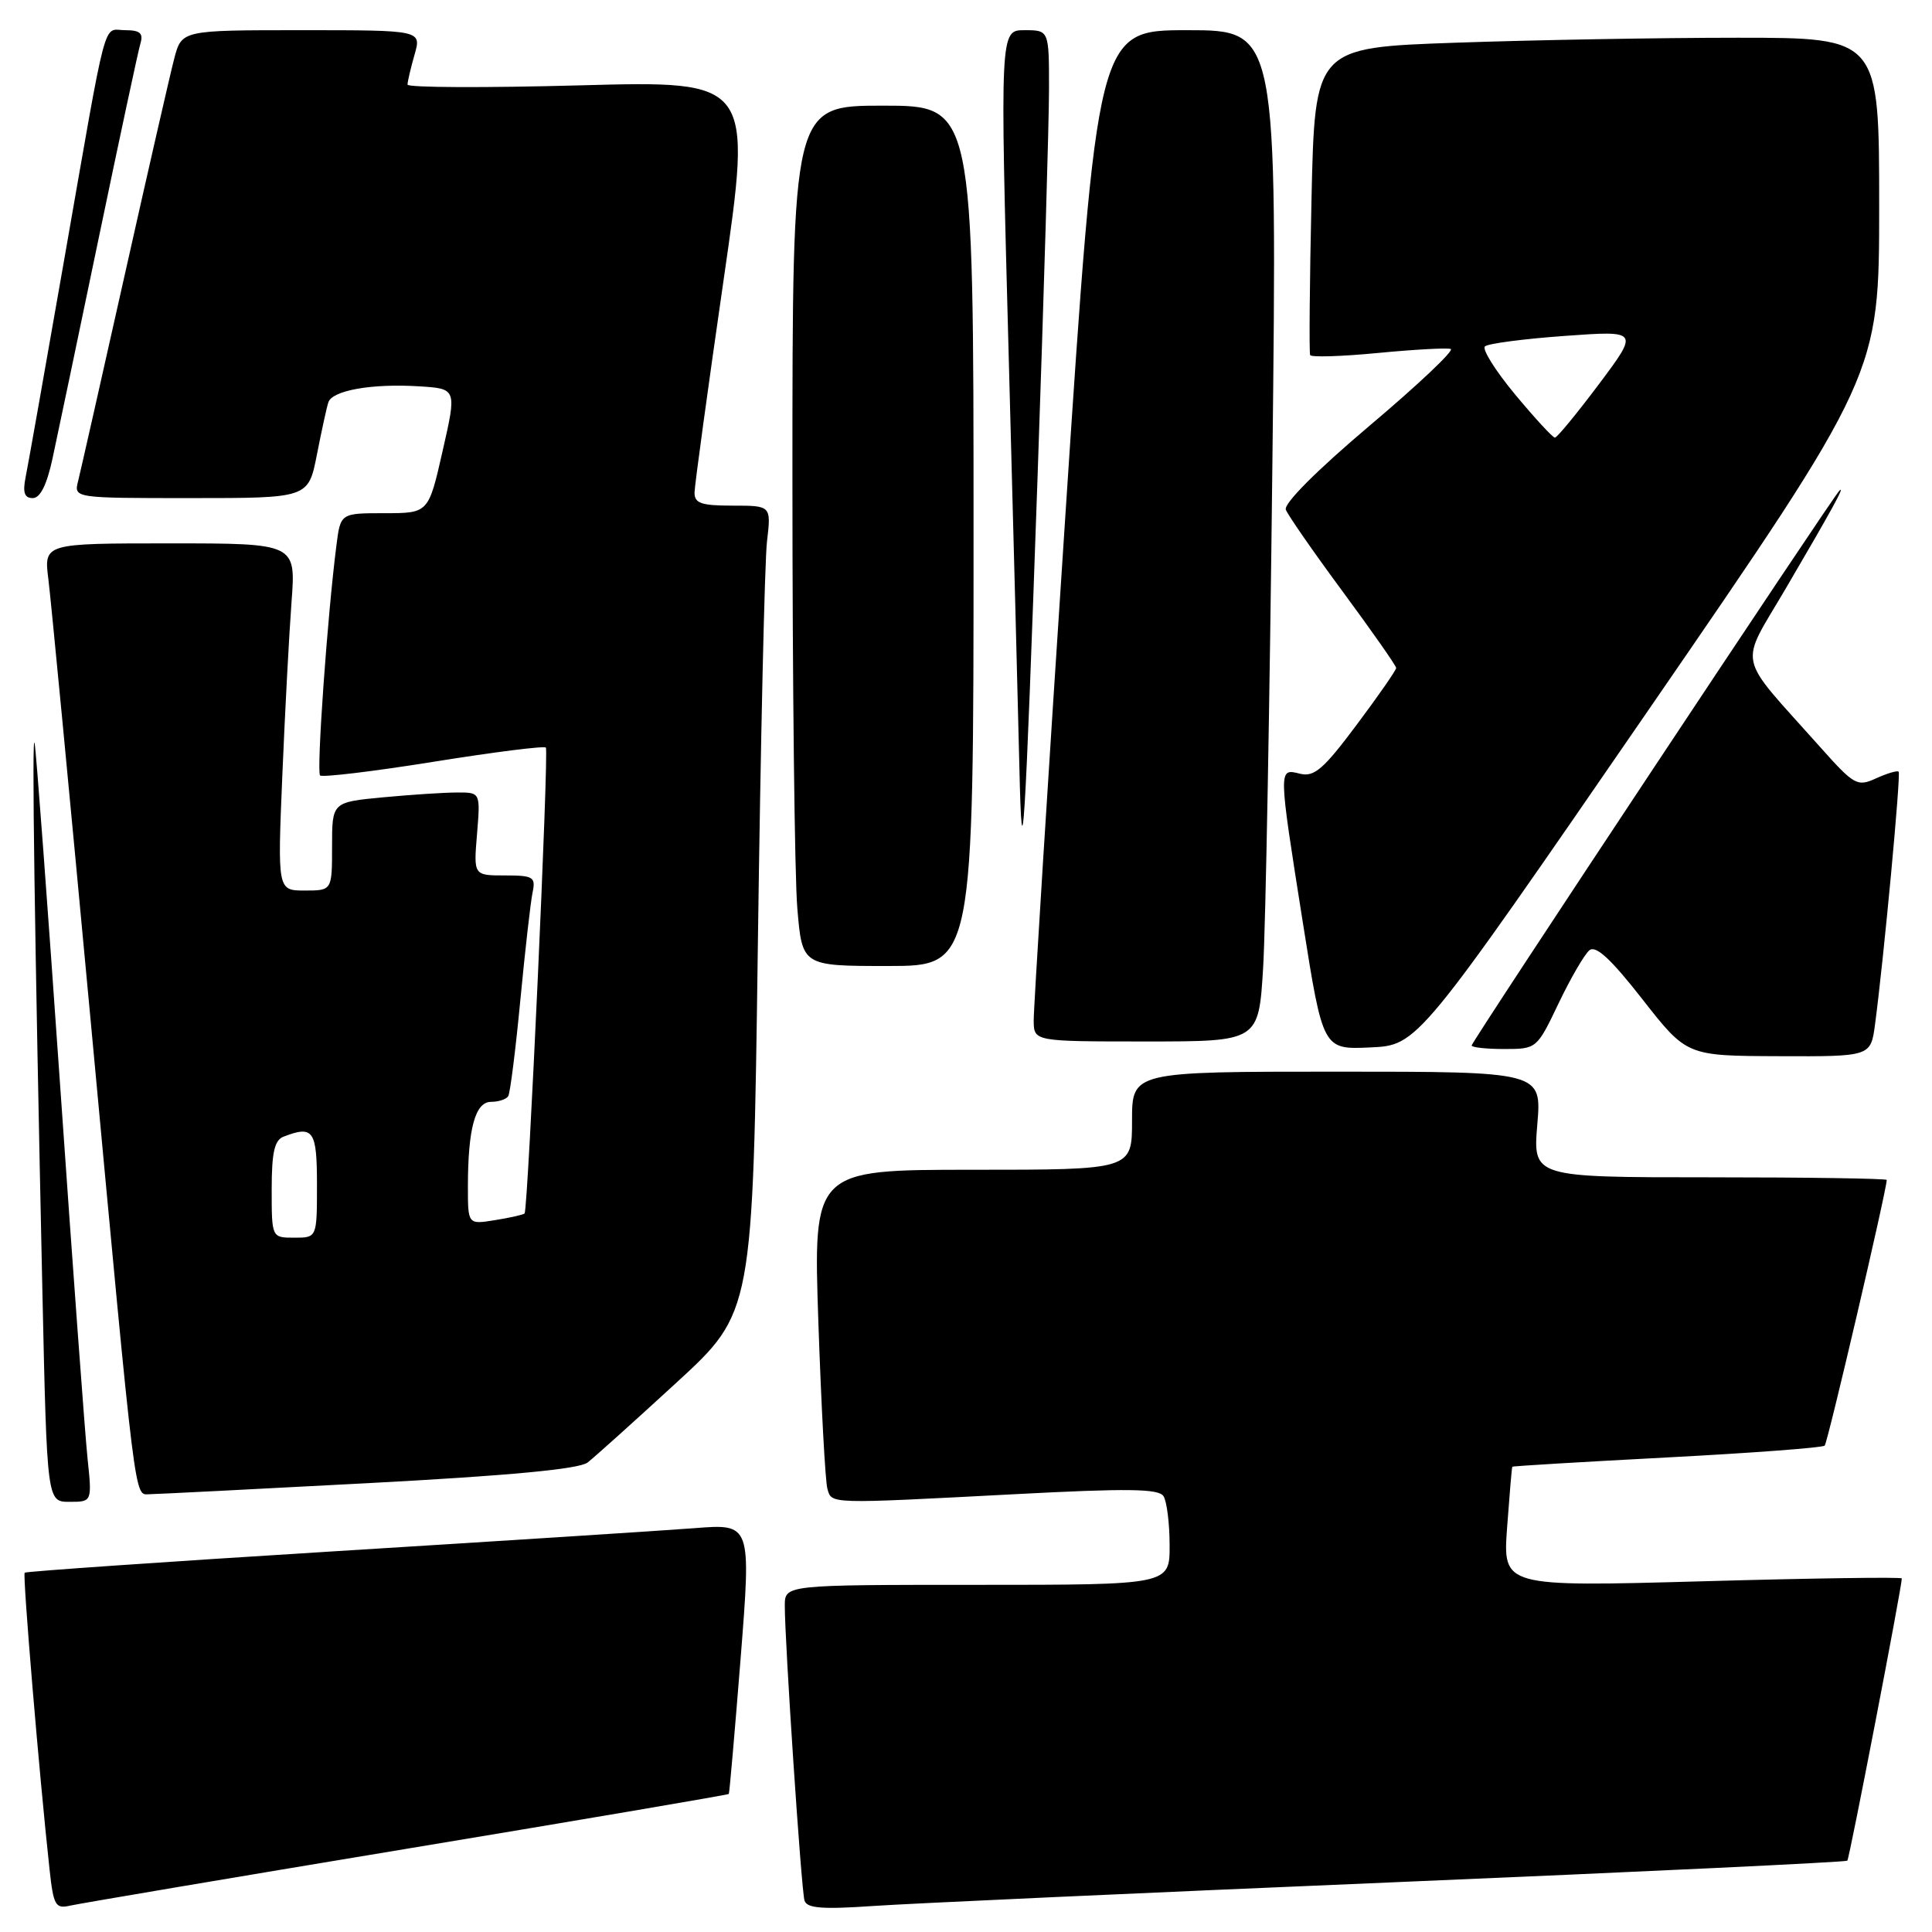 <?xml version="1.0" encoding="UTF-8" standalone="no"?>
<!DOCTYPE svg PUBLIC "-//W3C//DTD SVG 1.1//EN" "http://www.w3.org/Graphics/SVG/1.1/DTD/svg11.dtd" >
<svg xmlns="http://www.w3.org/2000/svg" xmlns:xlink="http://www.w3.org/1999/xlink" version="1.1" viewBox="0 0 256 256">
 <g >
 <path fill="currentColor"
d=" M 53.96 244.96 C 77.31 241.09 96.49 237.82 96.57 237.71 C 96.66 237.59 97.36 229.49 98.14 219.70 C 99.54 201.90 99.54 201.90 92.02 202.49 C 87.88 202.81 66.30 204.19 44.05 205.57 C 21.80 206.95 3.45 208.22 3.27 208.39 C 2.98 208.69 5.20 235.18 6.57 247.75 C 7.09 252.51 7.35 252.96 9.32 252.50 C 10.52 252.23 30.61 248.83 53.96 244.96 Z  M 184.47 249.42 C 217.46 248.03 244.60 246.74 244.78 246.55 C 245.06 246.28 251.99 210.35 252.00 209.15 C 252.00 208.95 240.11 209.12 225.57 209.53 C 199.13 210.26 199.13 210.26 199.70 202.38 C 200.02 198.05 200.32 194.43 200.39 194.35 C 200.45 194.26 209.68 193.71 220.89 193.12 C 232.10 192.53 241.51 191.83 241.78 191.55 C 242.18 191.15 250.00 157.66 250.00 156.35 C 250.00 156.16 239.45 156.00 226.56 156.00 C 203.12 156.00 203.12 156.00 203.70 149.00 C 204.29 142.00 204.29 142.00 177.15 142.00 C 150.00 142.00 150.00 142.00 150.00 148.50 C 150.00 155.00 150.00 155.00 128.87 155.00 C 107.75 155.00 107.75 155.00 108.44 175.25 C 108.82 186.39 109.36 196.29 109.63 197.25 C 110.22 199.31 109.56 199.29 134.44 197.99 C 149.41 197.20 153.54 197.25 154.17 198.25 C 154.61 198.94 154.98 201.86 154.98 204.75 C 155.00 210.00 155.00 210.00 129.50 210.00 C 104.00 210.00 104.00 210.00 103.99 212.75 C 103.98 217.45 106.17 250.43 106.60 251.83 C 106.91 252.86 108.95 253.02 115.75 252.55 C 120.56 252.22 151.49 250.81 184.47 249.42 Z  M 11.60 193.25 C 11.27 190.09 9.64 167.93 7.98 144.00 C 6.32 120.08 4.80 99.60 4.59 98.50 C 4.19 96.42 4.58 123.55 5.62 171.25 C 6.23 199.00 6.23 199.00 9.21 199.00 C 12.20 199.00 12.20 199.00 11.60 193.25 Z  M 48.86 196.52 C 67.53 195.53 76.74 194.66 77.86 193.79 C 78.76 193.09 84.06 188.33 89.63 183.21 C 99.76 173.91 99.76 173.91 100.42 125.21 C 100.78 98.42 101.32 74.36 101.63 71.75 C 102.19 67.00 102.19 67.00 97.09 67.00 C 92.90 67.00 92.01 66.69 92.03 65.25 C 92.05 64.29 93.78 51.62 95.88 37.10 C 99.70 10.69 99.70 10.69 76.85 11.31 C 64.28 11.65 54.00 11.61 54.00 11.21 C 54.00 10.81 54.42 9.03 54.93 7.24 C 55.86 4.00 55.86 4.00 39.97 4.00 C 24.08 4.00 24.08 4.00 23.09 7.75 C 22.55 9.81 19.59 22.75 16.51 36.50 C 13.43 50.25 10.66 62.51 10.35 63.75 C 9.78 66.00 9.78 66.00 25.32 66.00 C 40.86 66.00 40.86 66.00 41.99 60.25 C 42.61 57.09 43.29 53.96 43.51 53.31 C 44.02 51.73 49.29 50.80 55.52 51.19 C 60.53 51.50 60.53 51.50 58.65 59.75 C 56.78 68.00 56.78 68.00 50.95 68.00 C 45.12 68.00 45.12 68.00 44.58 72.25 C 43.39 81.48 41.92 102.25 42.41 102.75 C 42.70 103.03 49.46 102.22 57.44 100.94 C 65.42 99.66 72.12 98.81 72.33 99.06 C 72.74 99.53 69.97 160.29 69.51 160.79 C 69.37 160.95 67.62 161.35 65.62 161.67 C 62.00 162.26 62.00 162.26 62.00 157.26 C 62.00 149.54 62.97 146.00 65.07 146.00 C 66.06 146.00 67.09 145.66 67.34 145.25 C 67.60 144.84 68.32 139.10 68.95 132.50 C 69.58 125.90 70.31 119.49 70.57 118.25 C 71.00 116.20 70.66 116.00 66.90 116.00 C 62.75 116.00 62.75 116.00 63.21 110.50 C 63.66 105.00 63.66 105.00 60.58 105.01 C 58.89 105.01 54.46 105.30 50.75 105.65 C 44.00 106.29 44.00 106.29 44.00 112.14 C 44.00 118.00 44.00 118.00 40.39 118.00 C 36.77 118.00 36.77 118.00 37.41 102.75 C 37.76 94.36 38.31 84.01 38.63 79.75 C 39.21 72.00 39.21 72.00 22.51 72.00 C 5.81 72.00 5.81 72.00 6.41 76.75 C 6.74 79.36 9.25 105.58 11.99 135.00 C 18.12 200.84 17.76 198.00 19.84 197.99 C 20.75 197.98 33.81 197.32 48.86 196.52 Z  M 248.45 135.75 C 249.60 127.13 251.90 102.57 251.58 102.25 C 251.40 102.07 250.06 102.47 248.60 103.13 C 246.09 104.28 245.70 104.06 241.12 98.92 C 229.92 86.35 230.40 88.61 236.65 77.93 C 242.71 67.59 244.55 64.24 243.74 65.00 C 242.85 65.84 195.00 138.02 195.00 138.53 C 195.00 138.79 196.94 139.00 199.32 139.00 C 203.61 139.00 203.65 138.97 206.52 132.95 C 208.11 129.62 209.95 126.46 210.60 125.92 C 211.45 125.21 213.45 127.06 217.64 132.42 C 223.50 139.91 223.50 139.91 235.69 139.95 C 247.88 140.00 247.88 140.00 248.45 135.75 Z  M 218.43 94.08 C 249.00 49.65 249.00 49.65 249.00 27.33 C 249.00 5.00 249.00 5.00 230.25 5.00 C 219.94 5.00 203.11 5.30 192.86 5.66 C 174.23 6.31 174.23 6.31 173.78 26.40 C 173.53 37.46 173.46 46.75 173.60 47.05 C 173.75 47.36 177.80 47.23 182.59 46.77 C 187.38 46.31 191.72 46.07 192.23 46.24 C 192.74 46.41 187.91 50.98 181.51 56.38 C 174.46 62.34 170.07 66.74 170.38 67.54 C 170.66 68.27 174.06 73.17 177.94 78.42 C 181.82 83.68 185.00 88.22 185.00 88.51 C 185.00 88.80 182.64 92.20 179.75 96.06 C 175.36 101.94 174.13 102.99 172.25 102.52 C 169.37 101.81 169.37 101.60 172.64 122.29 C 175.30 139.08 175.30 139.08 181.58 138.79 C 187.86 138.50 187.86 138.50 218.43 94.08 Z  M 167.37 128.25 C 167.70 122.89 168.25 92.74 168.60 61.25 C 169.24 4.00 169.24 4.00 157.33 4.00 C 145.41 4.00 145.41 4.00 141.17 68.25 C 138.84 103.59 136.95 133.74 136.97 135.25 C 137.00 138.00 137.00 138.00 151.89 138.00 C 166.78 138.00 166.78 138.00 167.37 128.25 Z  M 129.00 71.00 C 129.00 14.00 129.00 14.00 117.00 14.00 C 105.00 14.00 105.00 14.00 105.00 63.35 C 105.00 90.49 105.29 116.14 105.65 120.35 C 106.29 128.00 106.29 128.00 117.65 128.00 C 129.00 128.00 129.00 128.00 129.00 71.00 Z  M 137.49 63.00 C 138.32 39.08 139.00 16.01 139.00 11.75 C 139.00 4.00 139.00 4.00 135.75 4.00 C 132.50 4.00 132.50 4.00 133.66 47.25 C 134.30 71.04 134.93 95.45 135.07 101.50 C 135.43 117.40 135.79 111.65 137.49 63.00 Z  M 6.96 60.75 C 7.59 57.86 10.34 44.70 13.09 31.50 C 15.84 18.30 18.32 6.71 18.61 5.75 C 19.01 4.40 18.55 4.00 16.59 4.00 C 13.56 4.00 14.34 1.07 8.49 34.50 C 5.99 48.80 3.70 61.74 3.39 63.25 C 2.99 65.27 3.24 66.00 4.34 66.00 C 5.33 66.00 6.21 64.24 6.96 60.75 Z  M 36.00 157.61 C 36.00 152.70 36.37 151.07 37.58 150.61 C 41.53 149.09 42.00 149.78 42.00 157.00 C 42.00 164.00 42.00 164.00 39.00 164.00 C 36.00 164.00 36.00 164.00 36.00 157.61 Z  M 200.76 52.27 C 198.16 49.14 196.36 46.27 196.76 45.90 C 197.17 45.52 201.93 44.90 207.34 44.51 C 217.18 43.80 217.18 43.80 211.87 50.90 C 208.94 54.80 206.32 57.99 206.03 57.99 C 205.74 57.98 203.37 55.41 200.76 52.27 Z "/>
</g>
</svg>